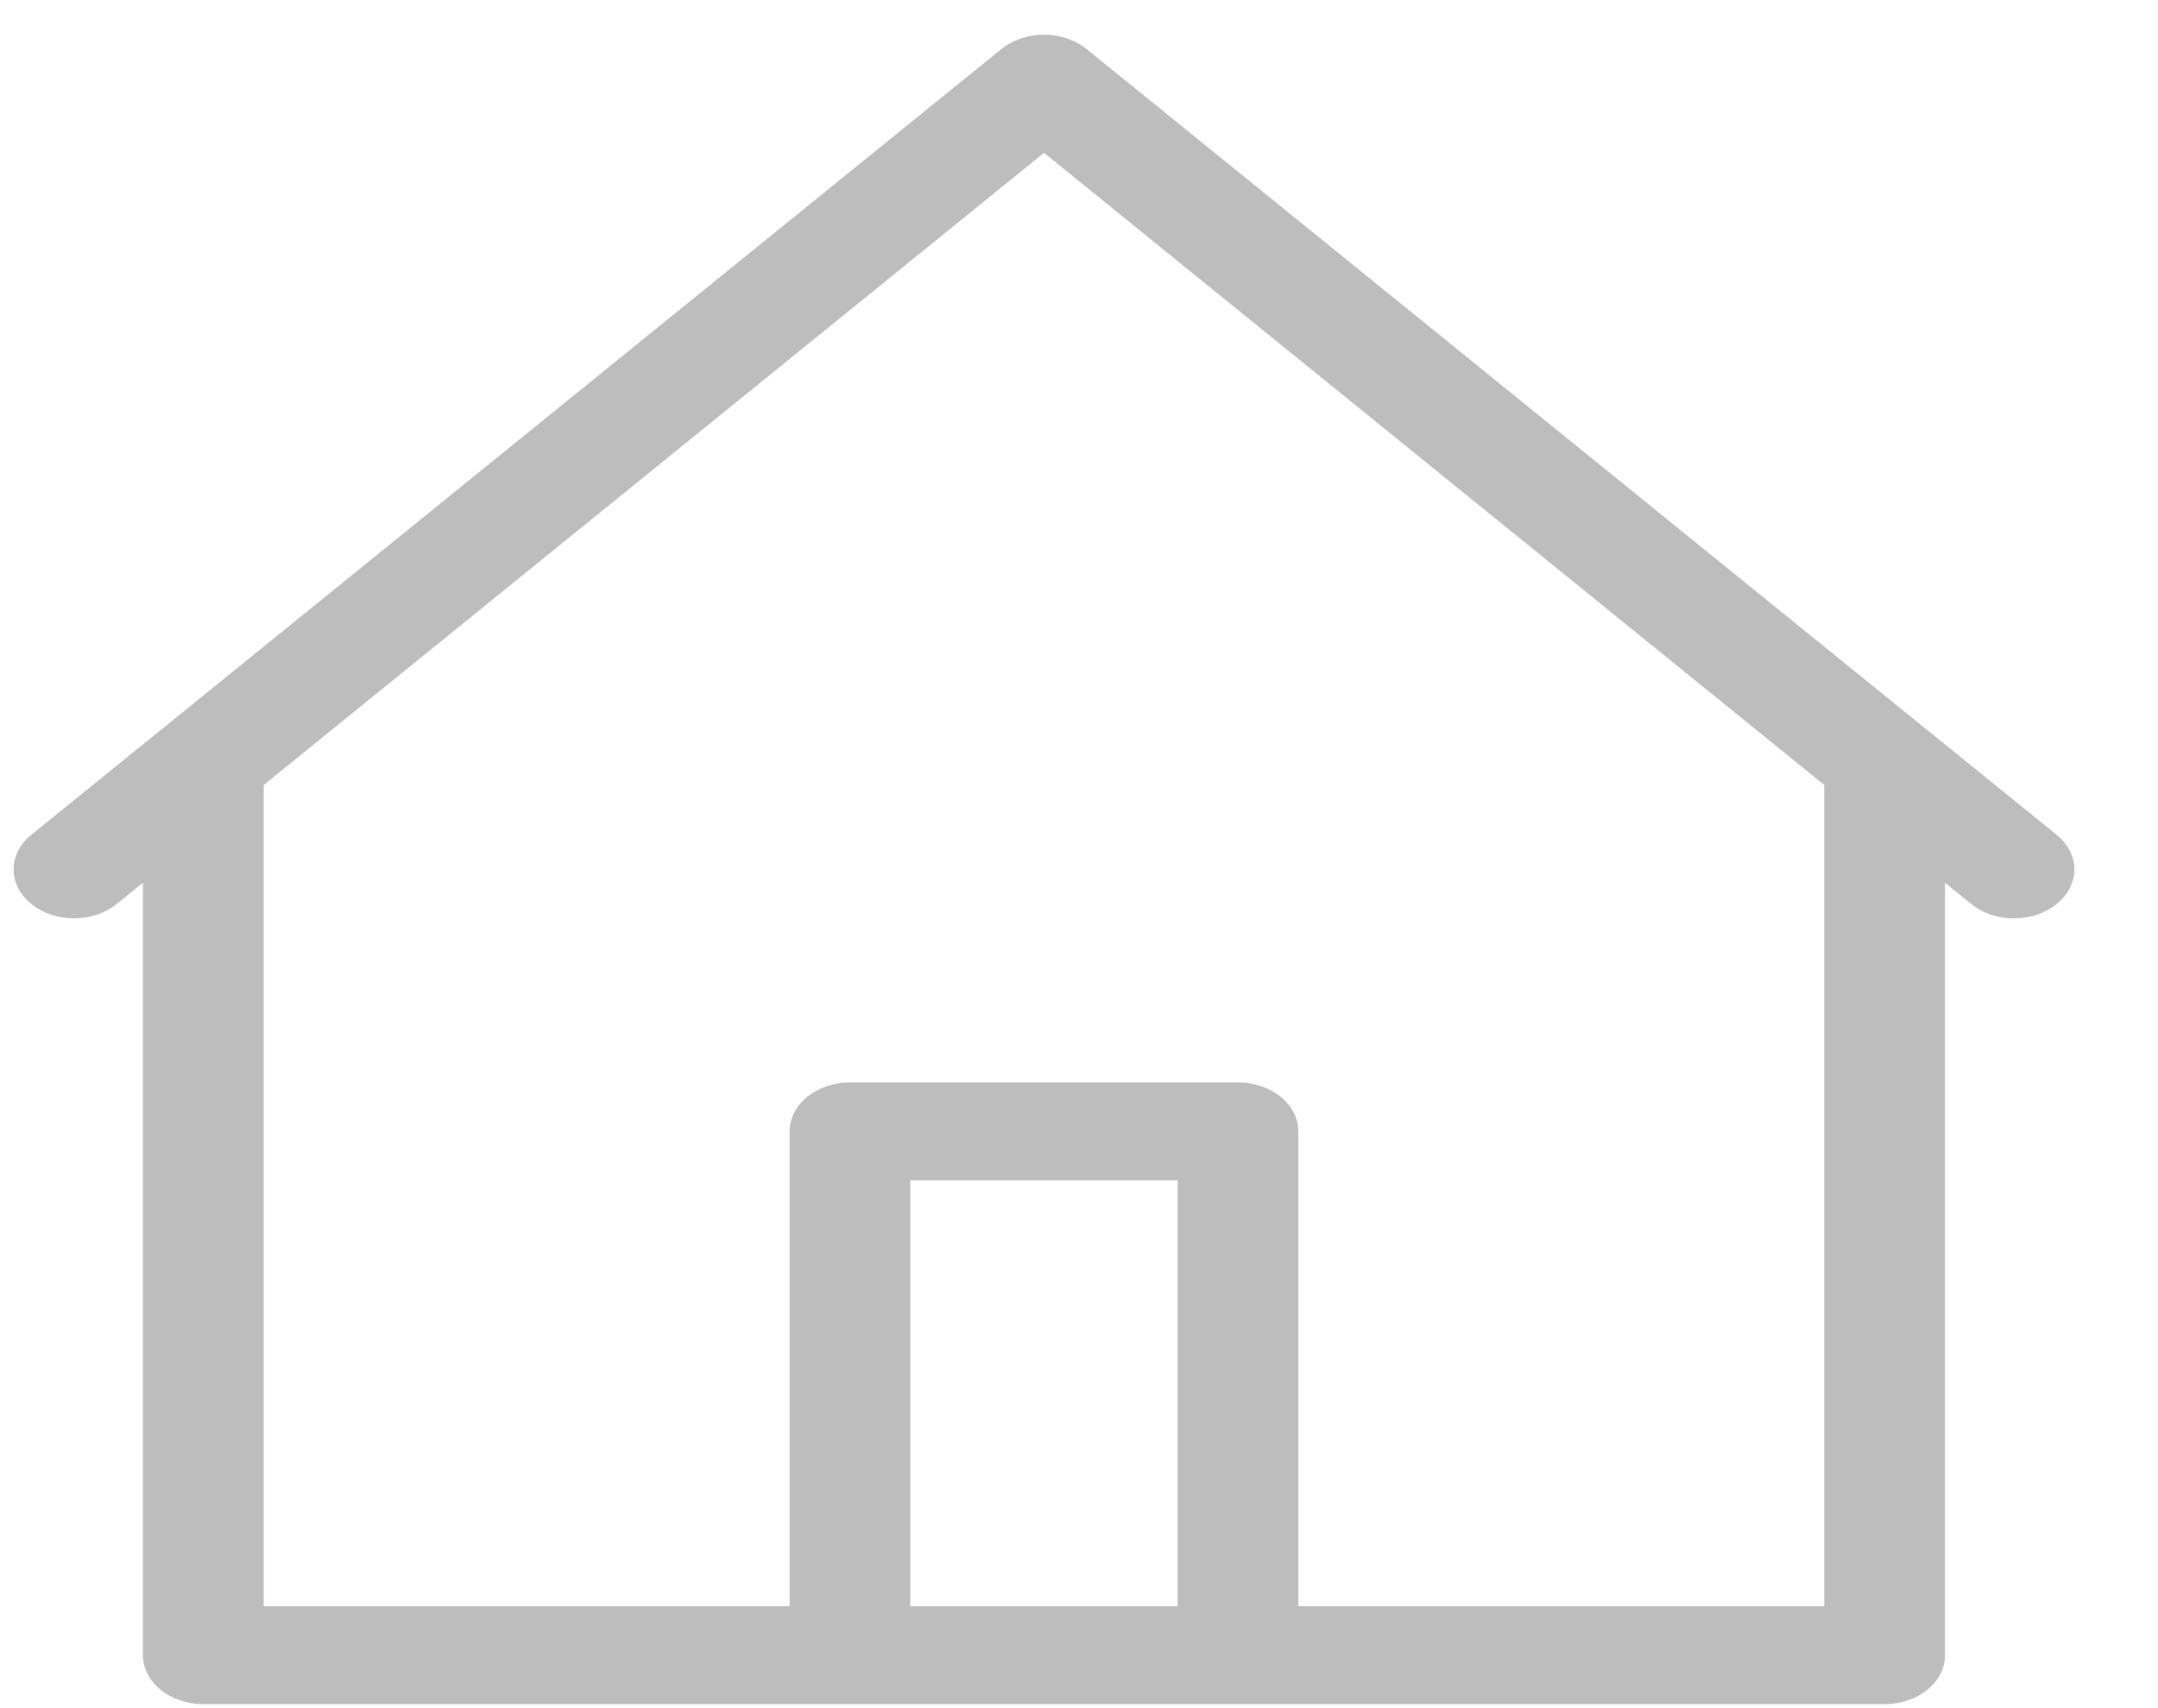 <svg width="24" height="19" viewBox="0 0 24 19" fill="none" xmlns="http://www.w3.org/2000/svg">
<g clip-path="url(#clip0)">
<path d="M22.873 9.286L21.435 8.121C21.435 8.121 21.434 8.12 21.433 8.12L12.085 0.546C11.959 0.444 11.789 0.386 11.611 0.386C11.432 0.386 11.262 0.444 11.136 0.546L1.788 8.12C1.787 8.12 1.786 8.121 1.786 8.121L0.348 9.286C0.086 9.498 0.086 9.843 0.348 10.055C0.61 10.268 1.036 10.268 1.298 10.055L1.59 9.819V18.411C1.59 18.712 1.891 18.955 2.261 18.955H9.453H13.768H20.96C21.33 18.955 21.631 18.712 21.631 18.411V9.819L21.923 10.055C22.054 10.162 22.226 10.215 22.398 10.215C22.57 10.215 22.742 10.162 22.873 10.055C23.135 9.843 23.135 9.498 22.873 9.286ZM13.097 17.867H10.124V13.128H13.097V17.867ZM20.288 17.867H14.439V12.584C14.439 12.284 14.139 12.04 13.768 12.04H9.453C9.082 12.04 8.782 12.284 8.782 12.584V17.867H2.933V8.731L11.611 1.7L20.288 8.731V17.867Z" fill="#BDBDBD"/>
</g>
<defs>
<clipPath id="clip0">
<rect width="22.918" height="18.569" fill="white" transform="translate(0.151 0.386)"/>
</clipPath>
</defs>
</svg>
